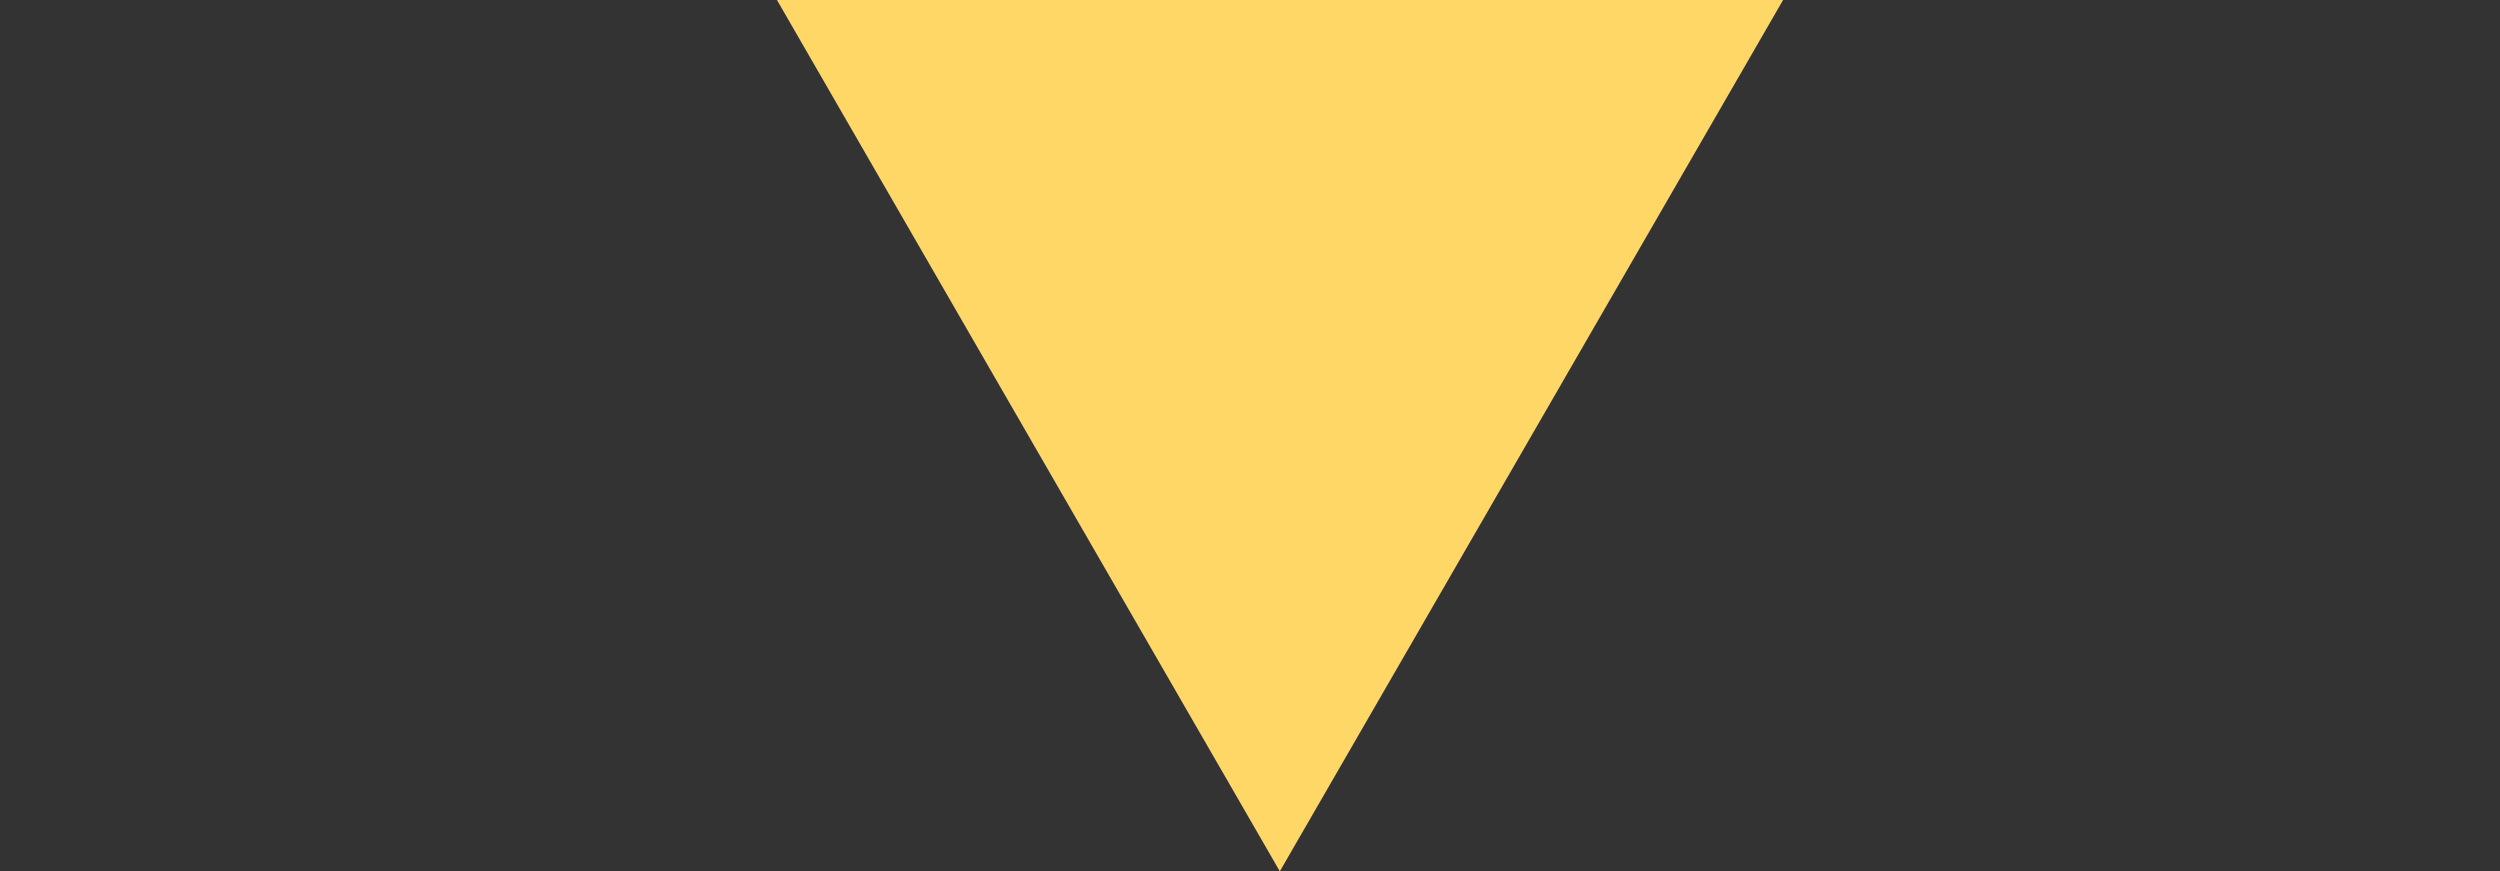 <?xml version="1.0" encoding="utf-8"?>
<!-- Generator: Adobe Illustrator 19.0.0, SVG Export Plug-In . SVG Version: 6.00 Build 0)  -->
<svg version="1.1" id="Layer_1" xmlns="http://www.w3.org/2000/svg" xmlns:xlink="http://www.w3.org/1999/xlink" x="0px" y="0px"
	 viewBox="0 290.7 612 213.3" style="enable-background:new 0 290.7 612 213.3;" xml:space="preserve">
<rect x="0" y="290.7" width="612" height="213.3" fill="#333333" stroke="none"/>
<style type="text/css">
	.st0{fill:#FED766;}
	.st1{fill:none;stroke:#FFFFFF;stroke-miterlimit:10;}
</style>
<polygon id="XMLID_1_" class="st0" points="313.3,504 190.2,290.7 436.5,290.7 "/>
<line id="XMLID_19_" class="st1" x1="336.5" y1="571.7" x2="282.1" y2="655.9"/>
</svg>
